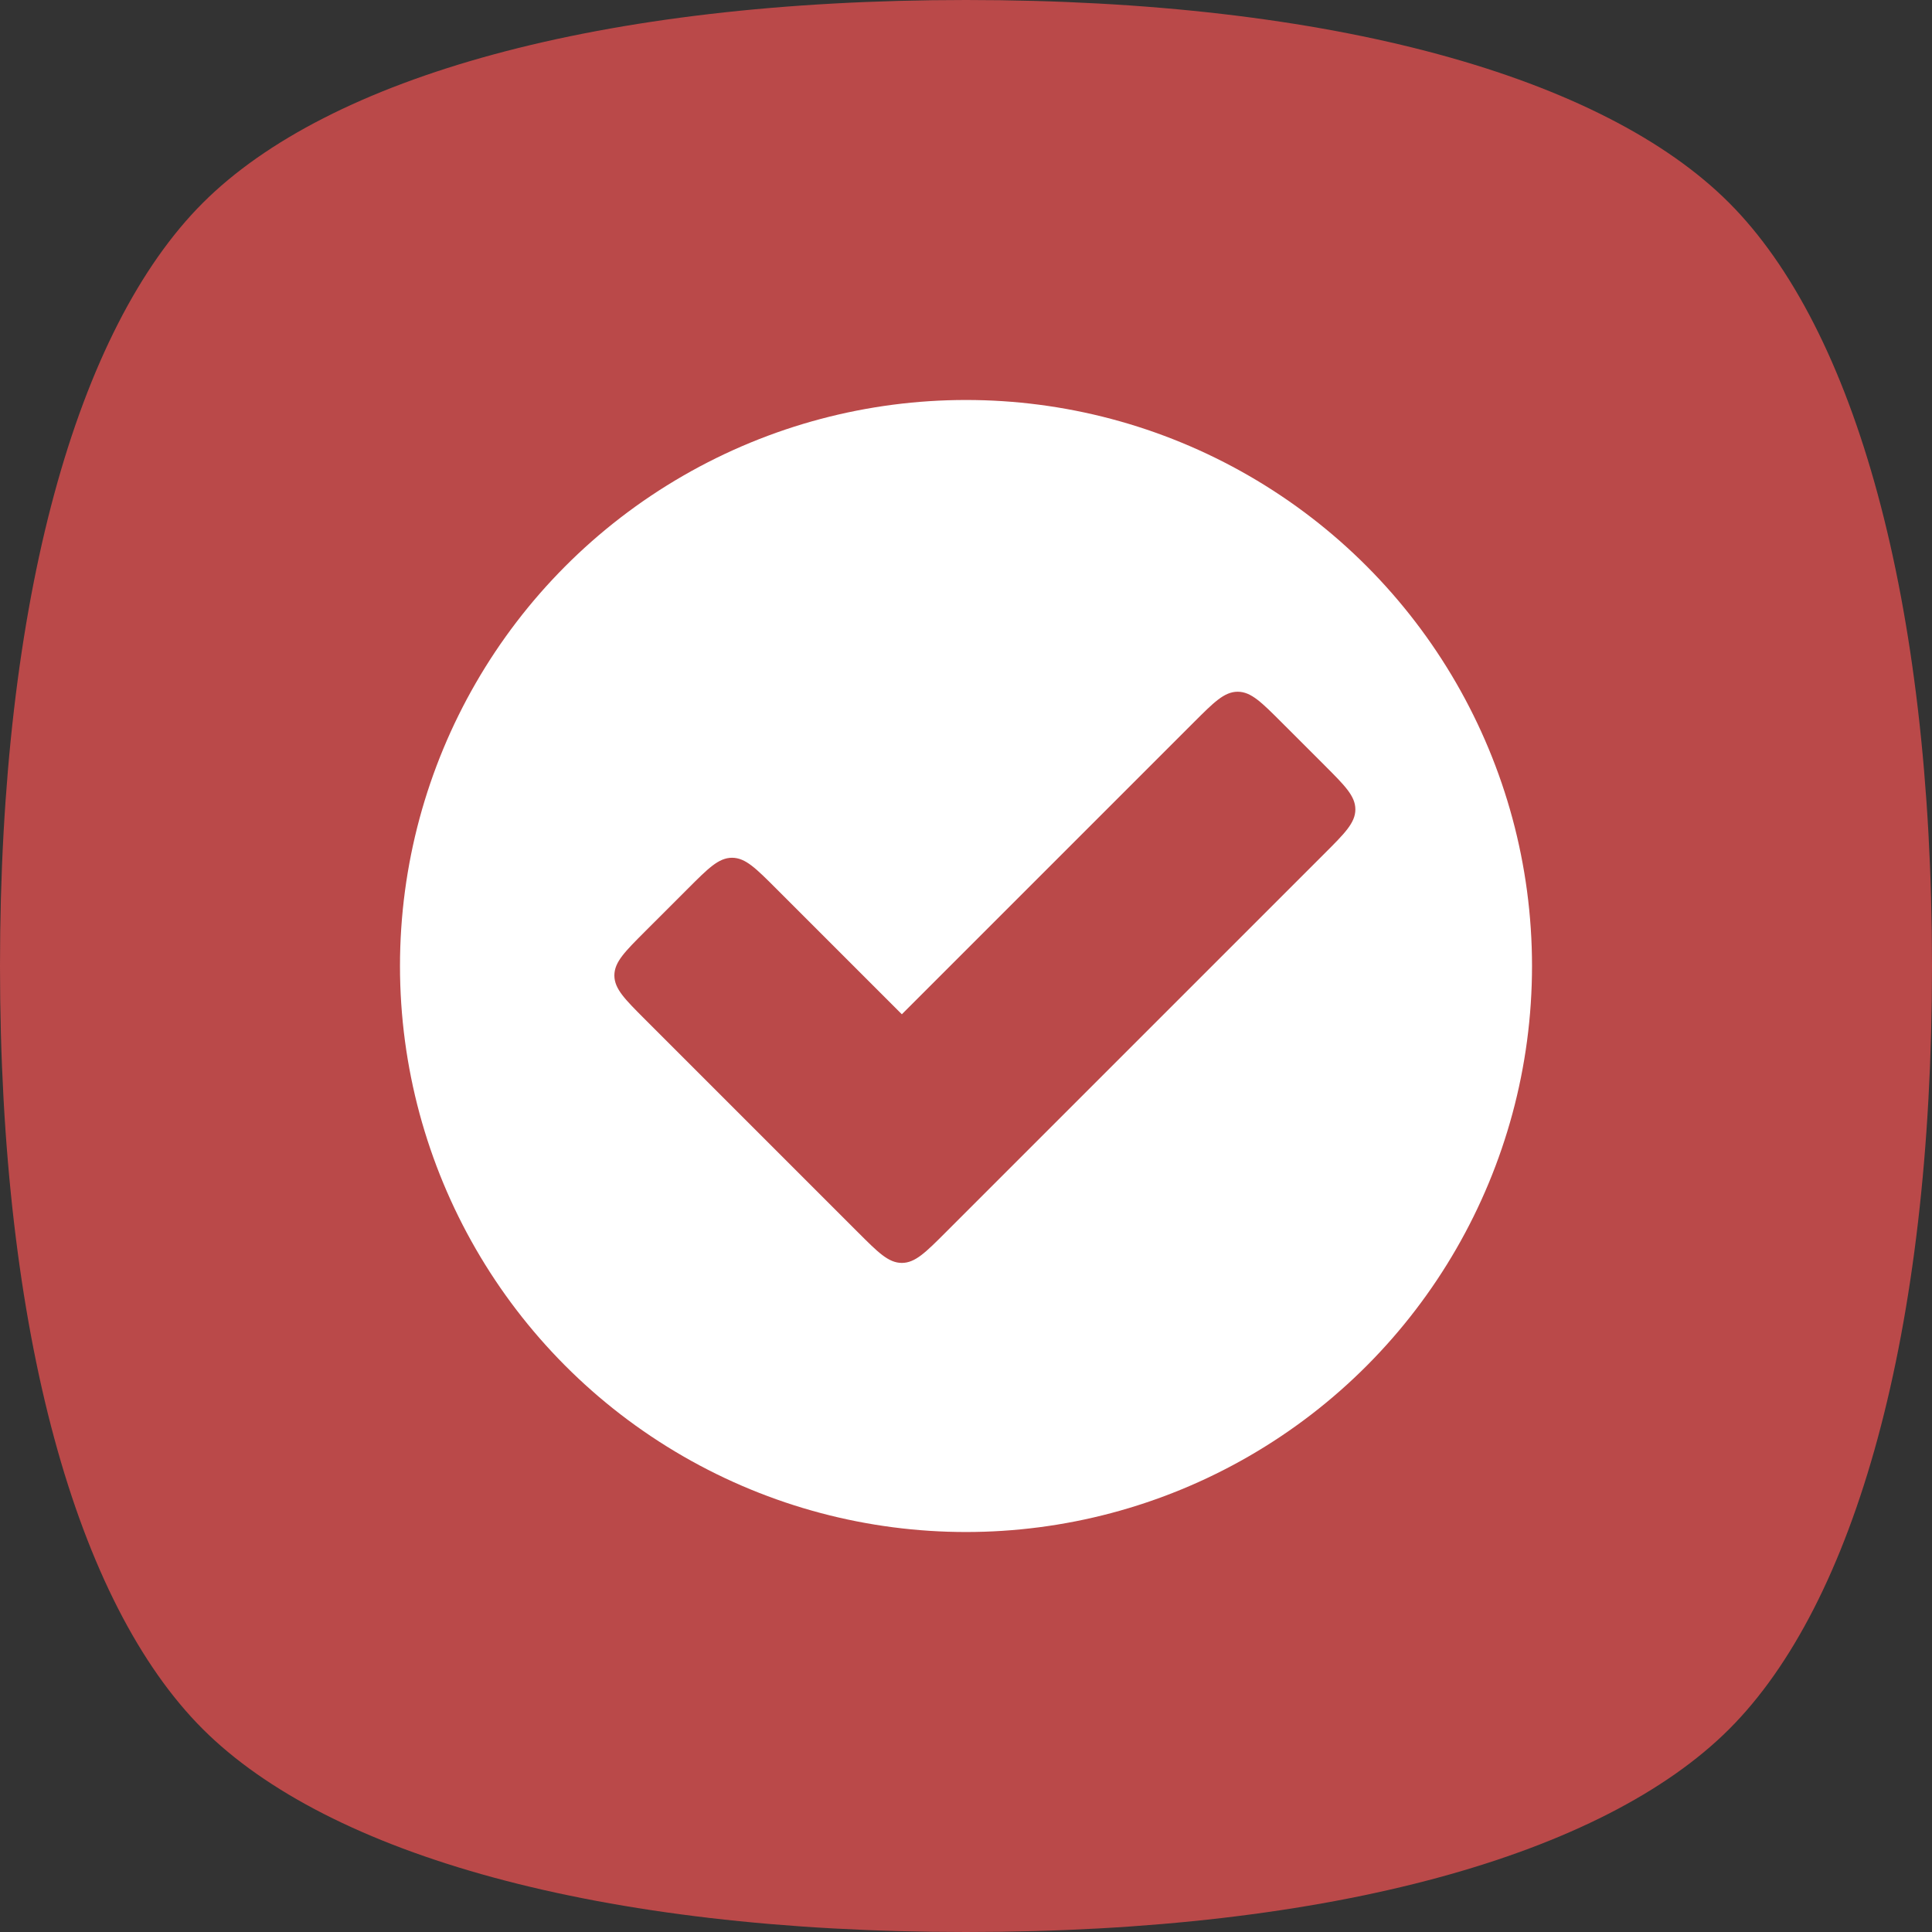 <svg width="512" height="512" viewBox="0 0 512 512" fill="none" xmlns="http://www.w3.org/2000/svg">
<rect x="0" y="0" width="512" height="512" fill="#333333" stroke="none"/>
<path d="M0 256C0 158.687 20.452 87.04 53.76 53.76C87.068 20.48 158.753 0 256 0C353.355 0 424.96 20.417 458.24 53.76C491.52 87.103 512 158.795 512 256C512 353.323 491.556 424.96 458.24 458.24C424.924 491.52 353.237 512 256 512C158.796 512 87.104 491.52 53.76 458.24C20.416 424.96 0 353.356 0 256Z" fill="#BA4949"/>
<circle cx="256" cy="256" r="150" fill="white"/>
<path d="M171.314 247.186L182.686 235.814C188.02 230.48 190.686 227.814 194 227.814C197.314 227.814 199.98 230.48 205.314 235.814L239 269.5L316.686 191.814C322.02 186.48 324.686 183.814 328 183.814C331.314 183.814 333.98 186.48 339.314 191.814L350.686 203.186C356.02 208.52 358.686 211.186 358.686 214.5C358.686 217.814 356.02 220.48 350.686 225.814L250.314 326.186C244.98 331.52 242.314 334.186 239 334.186C235.686 334.186 233.02 331.52 227.686 326.186L171.314 269.814C165.98 264.48 163.314 261.814 163.314 258.5C163.314 255.186 165.98 252.52 171.314 247.186Z" fill="#BA4949" stroke="#BA4949"/>
</svg>
